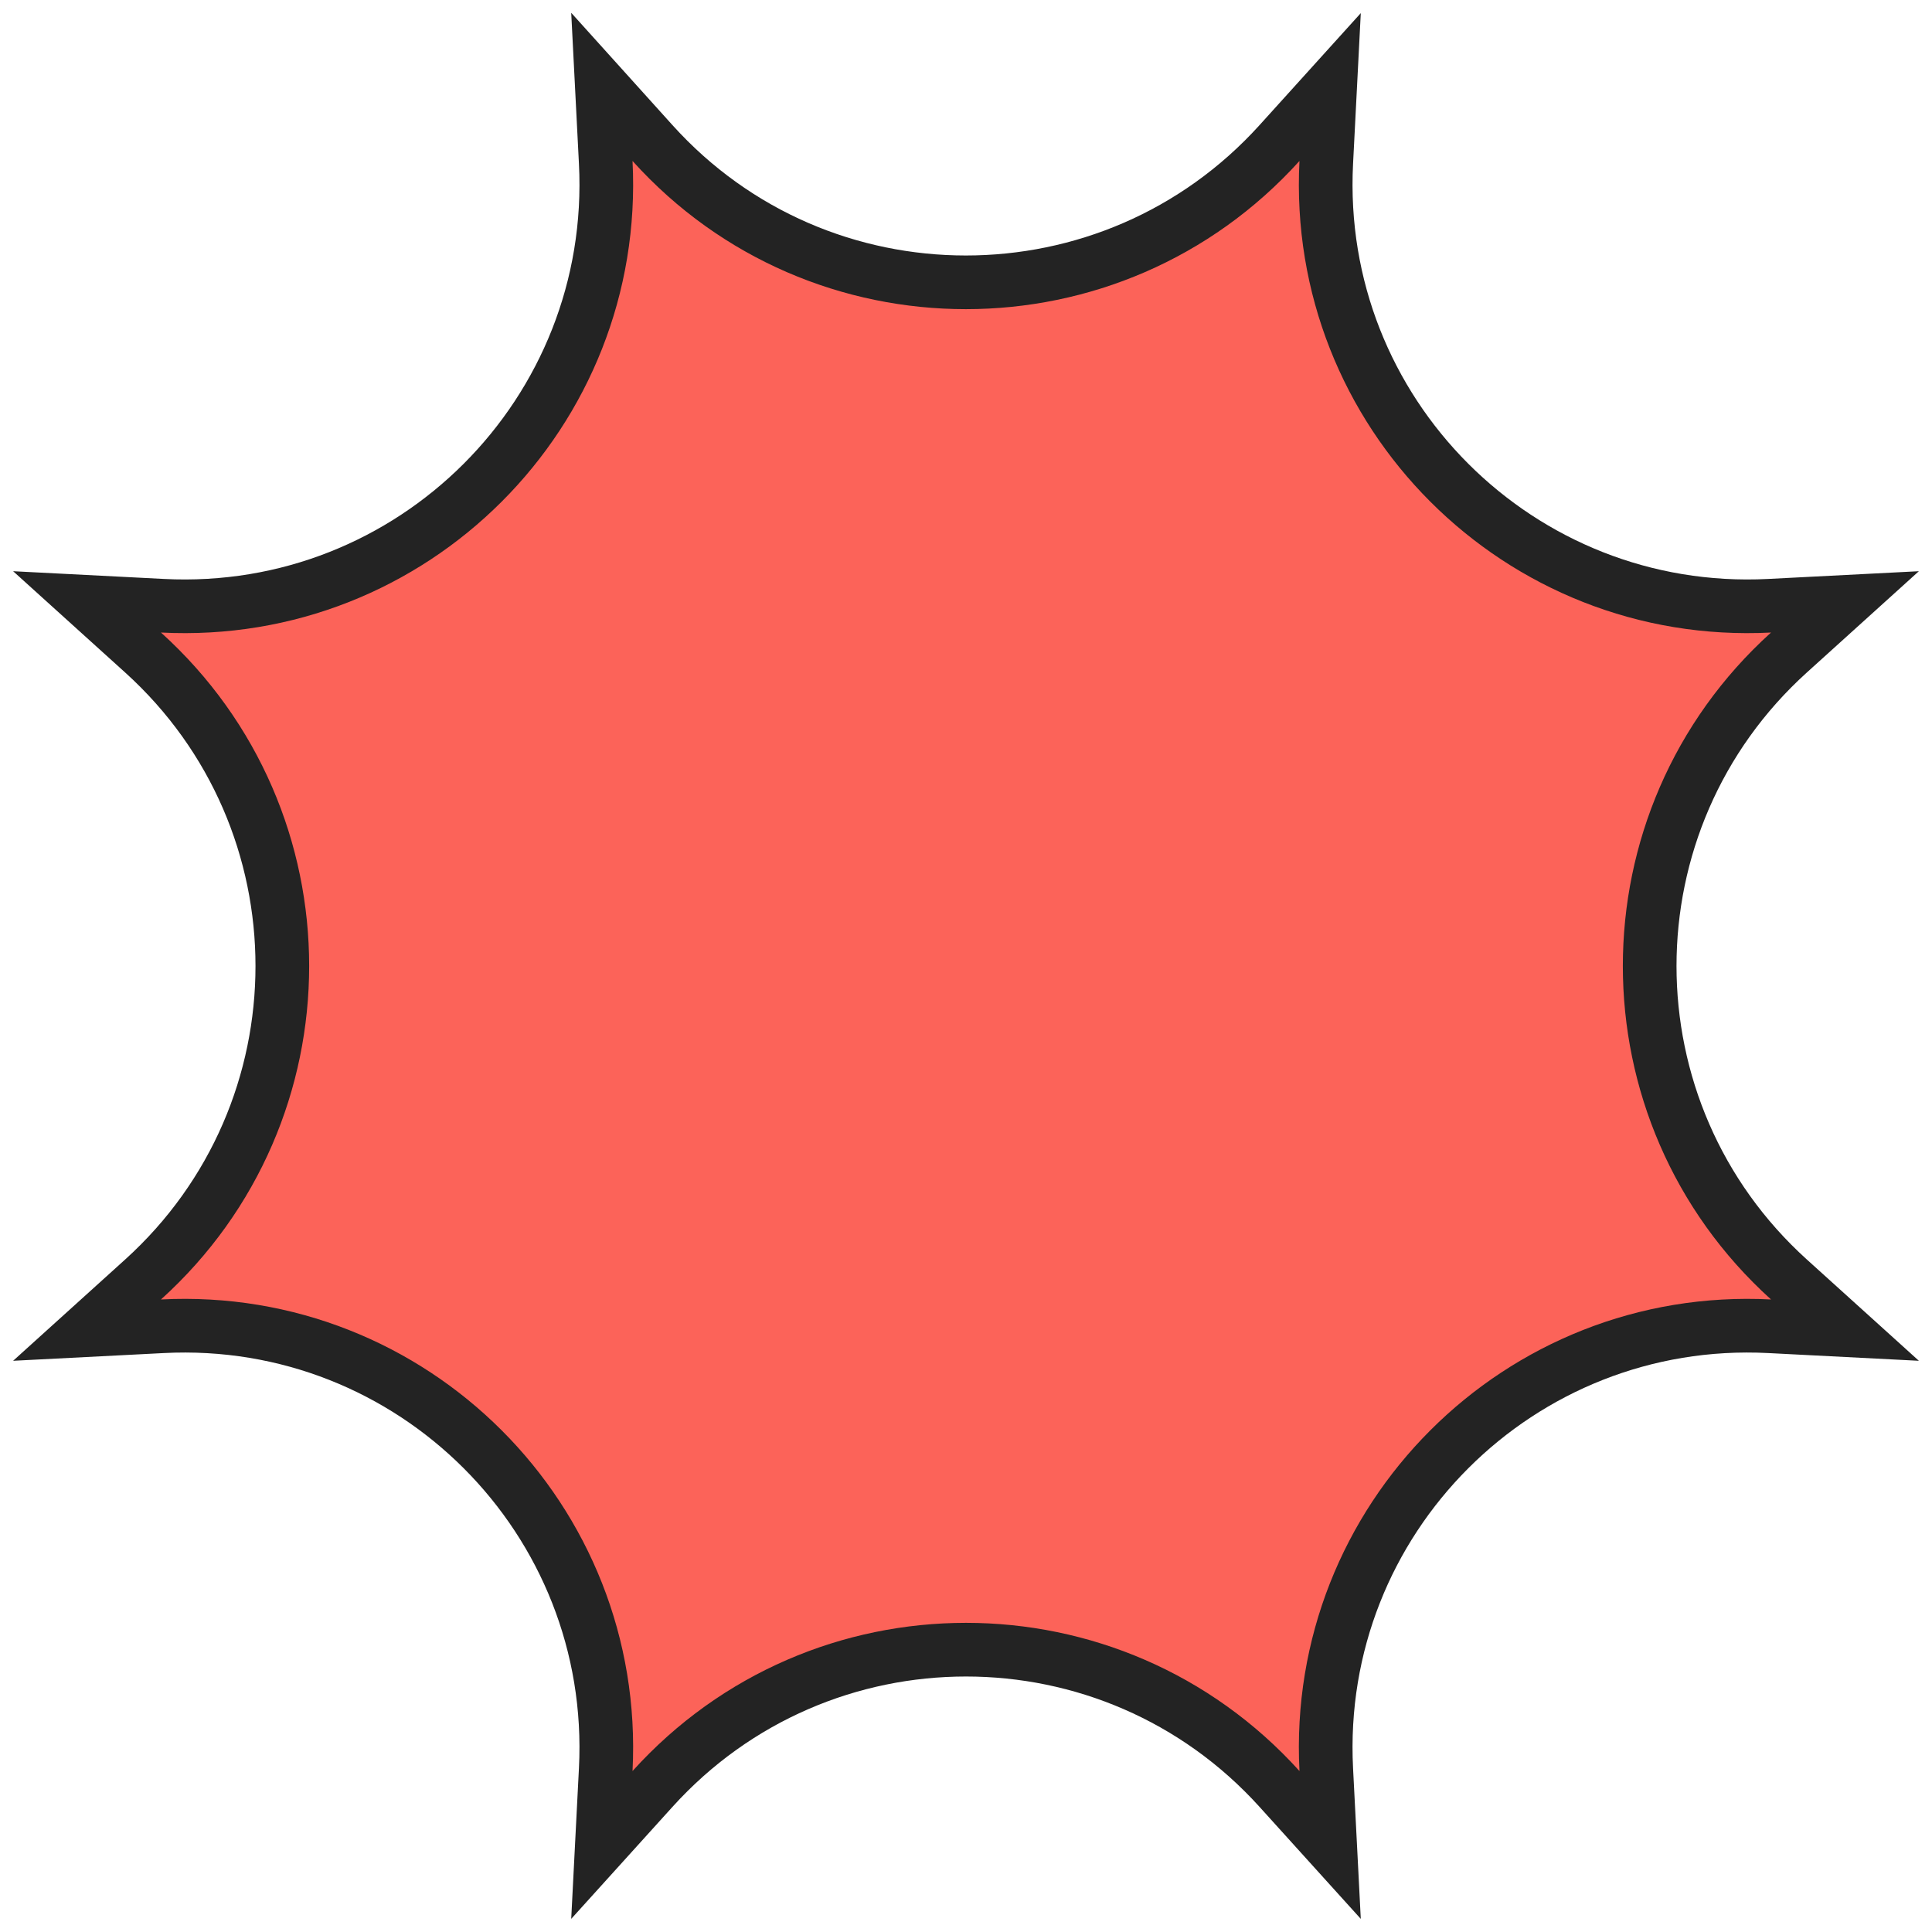 <svg width="36" height="36" viewBox="0 0 36 36" fill="none" xmlns="http://www.w3.org/2000/svg">
<path d="M24.713 3.026L24.785 1.622L23.842 2.665C20.714 6.126 15.278 6.126 12.158 2.665L11.215 1.619L11.287 3.026C11.527 7.687 7.687 11.527 3.026 11.287L1.622 11.215L2.665 12.158C6.126 15.286 6.126 20.714 2.665 23.842L1.622 24.785L3.026 24.713C7.687 24.473 11.527 28.313 11.287 32.974L11.215 34.378L12.158 33.335C15.286 29.874 20.714 29.874 23.842 33.335L24.785 34.378L24.713 32.974C24.473 28.313 28.313 24.473 32.974 24.713L34.378 24.785L33.335 23.842C29.874 20.714 29.874 15.286 33.335 12.158L34.378 11.215L32.974 11.287C28.313 11.527 24.473 7.687 24.713 3.026Z" fill="#FC6359" stroke="#232323"/>
</svg>
